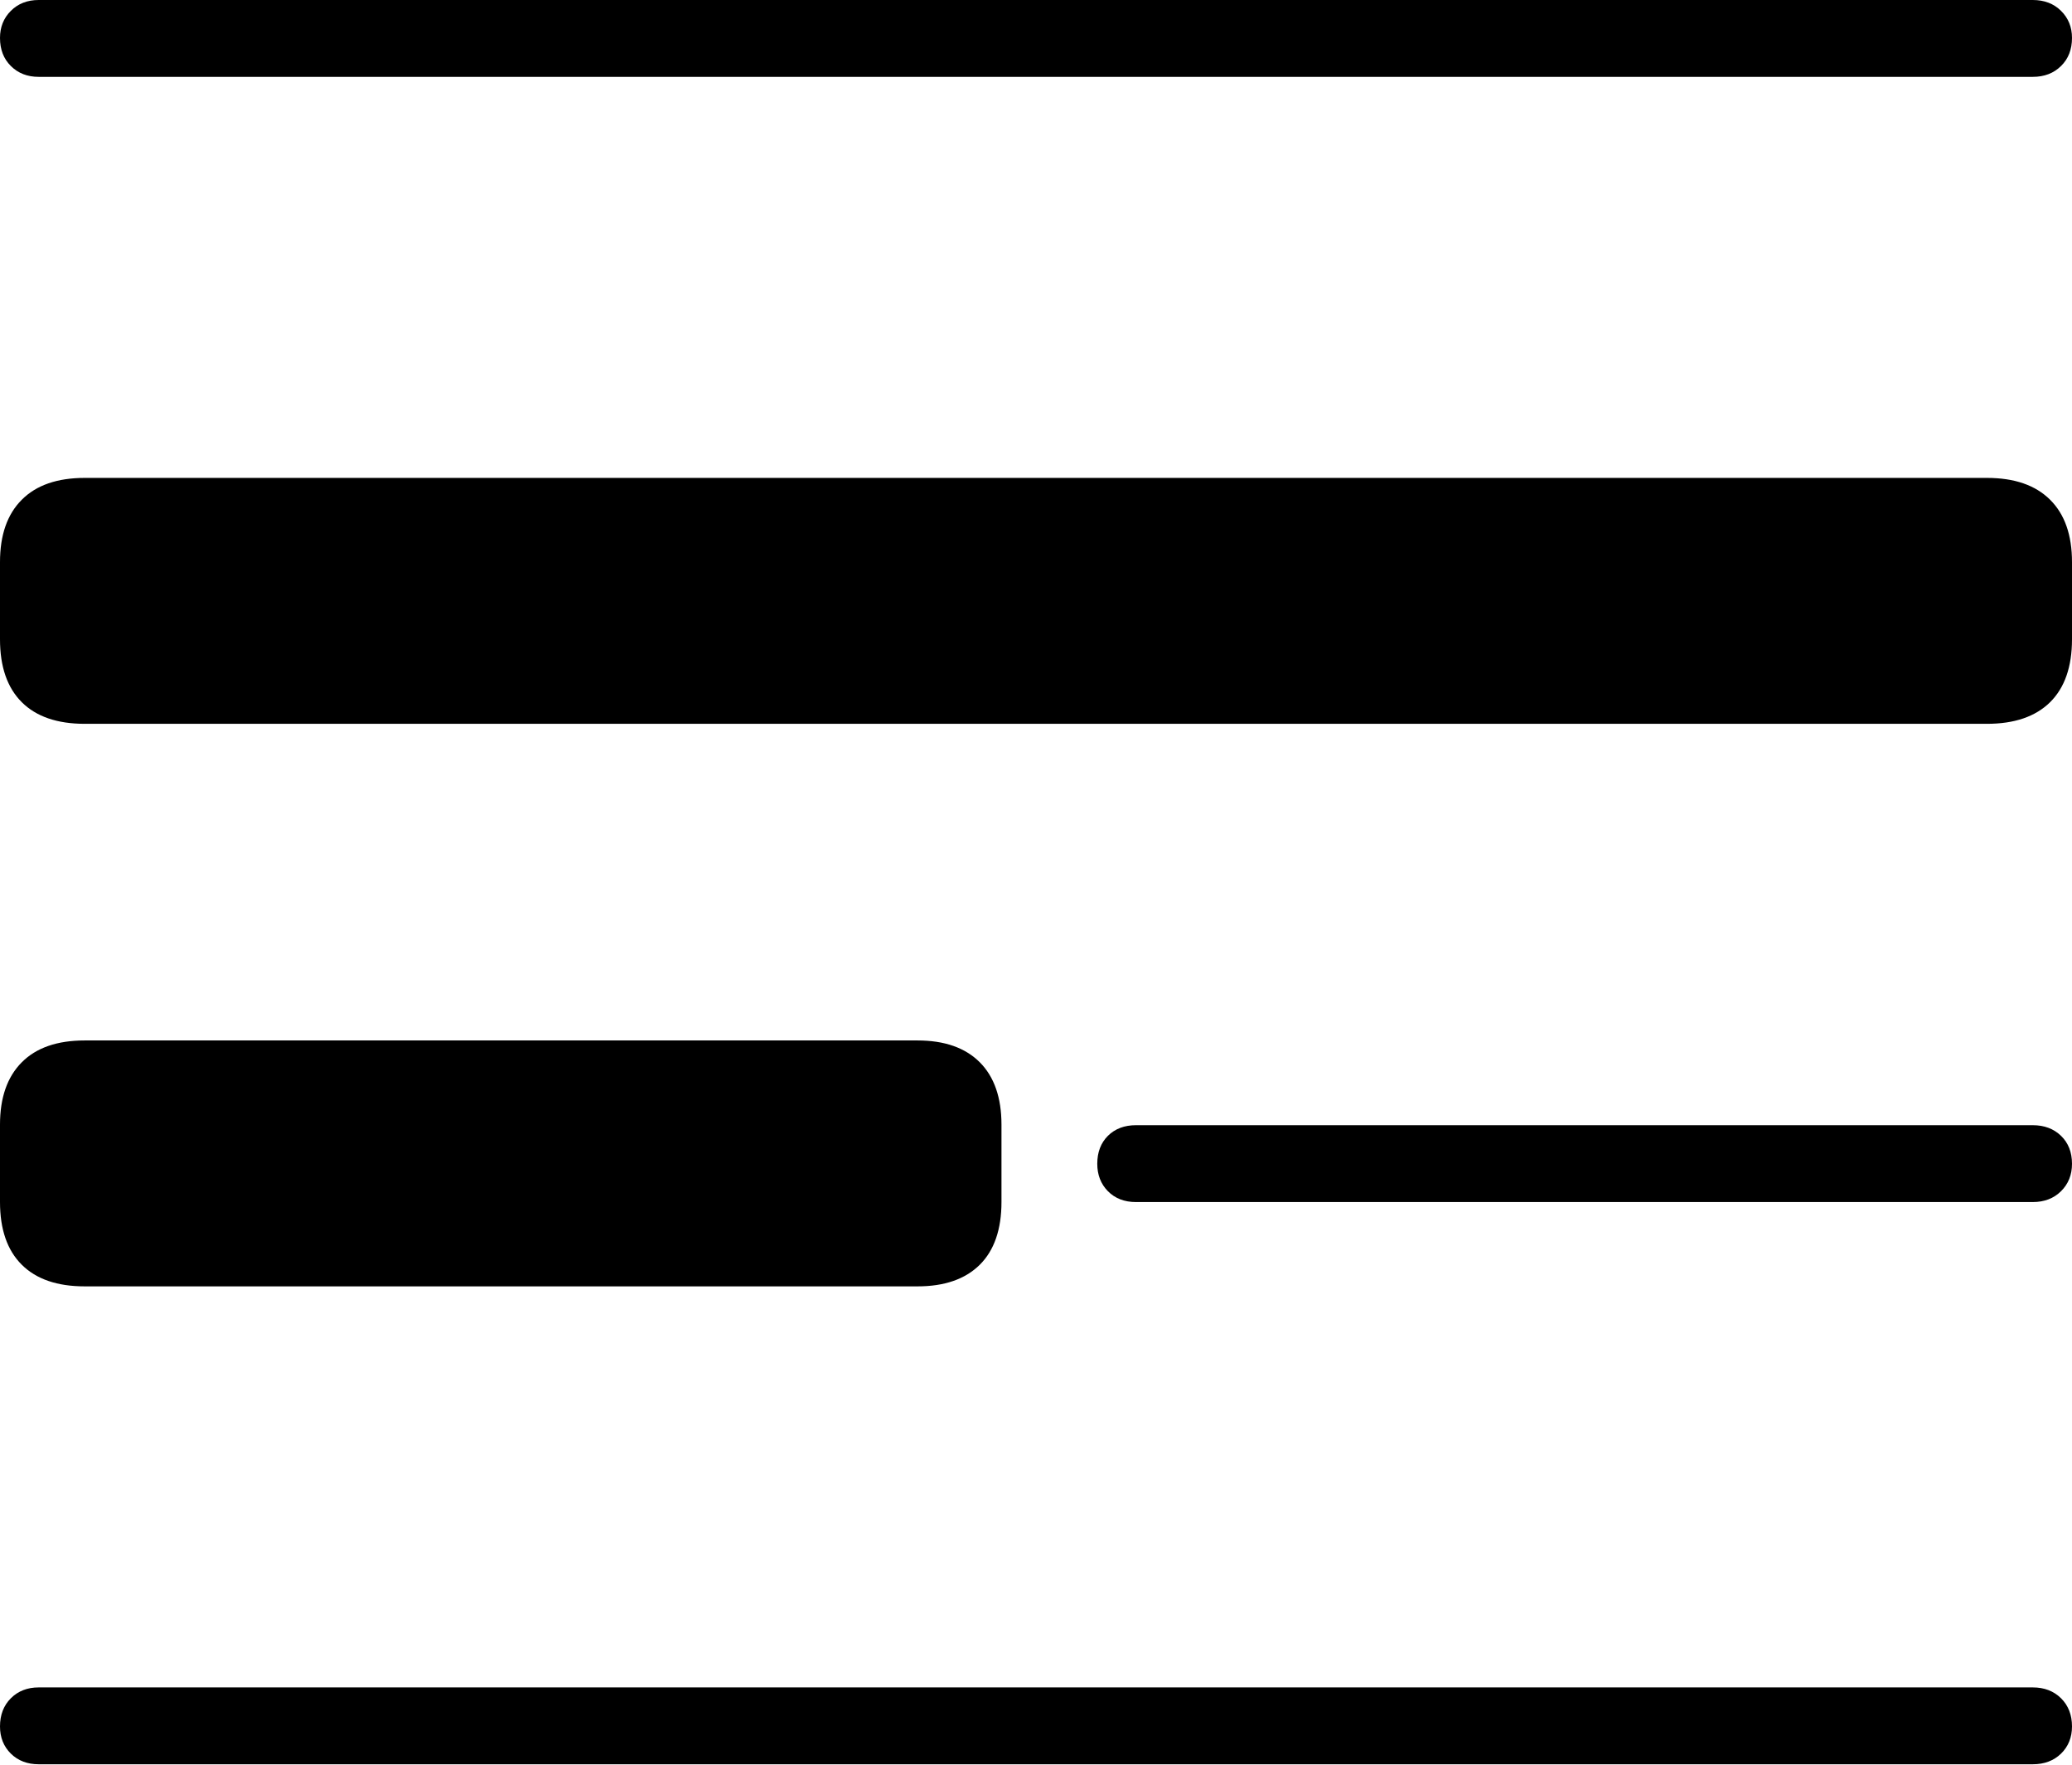 <?xml version="1.0" encoding="UTF-8"?>
<!--Generator: Apple Native CoreSVG 175-->
<!DOCTYPE svg
PUBLIC "-//W3C//DTD SVG 1.1//EN"
       "http://www.w3.org/Graphics/SVG/1.1/DTD/svg11.dtd">
<svg version="1.1" xmlns="http://www.w3.org/2000/svg" xmlns:xlink="http://www.w3.org/1999/xlink" width="18.904" height="16.097">
 <g>
  <rect height="16.097" opacity="0" width="18.904" x="0" y="0"/>
  <path d="M0.353 0.701L18.546 0.701Q18.704 0.701 18.804 0.602Q18.904 0.504 18.904 0.346Q18.904 0.198 18.804 0.099Q18.704 0 18.546 0L0.353 0Q0.198 0 0.099 0.099Q0 0.198 0 0.346Q0 0.504 0.099 0.602Q0.198 0.701 0.353 0.701ZM0.773 6.602L18.128 6.602Q18.504 6.602 18.704 6.405Q18.904 6.207 18.904 5.831L18.904 5.127Q18.904 4.756 18.704 4.558Q18.504 4.359 18.128 4.359L0.773 4.359Q0.397 4.359 0.199 4.558Q0 4.756 0 5.127L0 5.831Q0 6.207 0.199 6.405Q0.397 6.602 0.773 6.602ZM0.773 11.733L8.371 11.733Q8.74 11.733 8.939 11.536Q9.137 11.339 9.137 10.963L9.137 10.258Q9.137 9.888 8.939 9.689Q8.74 9.49 8.371 9.49L0.773 9.49Q0.397 9.49 0.199 9.689Q0 9.888 0 10.258L0 10.963Q0 11.339 0.199 11.536Q0.397 11.733 0.773 11.733ZM10.364 10.964L18.546 10.964Q18.704 10.964 18.804 10.865Q18.904 10.766 18.904 10.615Q18.904 10.457 18.804 10.36Q18.704 10.263 18.546 10.263L10.364 10.263Q10.206 10.263 10.108 10.36Q10.011 10.457 10.011 10.615Q10.011 10.766 10.108 10.865Q10.206 10.964 10.364 10.964ZM0.353 16.092L18.546 16.092Q18.704 16.092 18.804 15.995Q18.904 15.897 18.904 15.747Q18.904 15.589 18.804 15.49Q18.704 15.391 18.546 15.391L0.353 15.391Q0.198 15.391 0.099 15.49Q0 15.589 0 15.747Q0 15.897 0.099 15.995Q0.198 16.092 0.353 16.092Z" fill="#000000"/>
 </g>
</svg>
